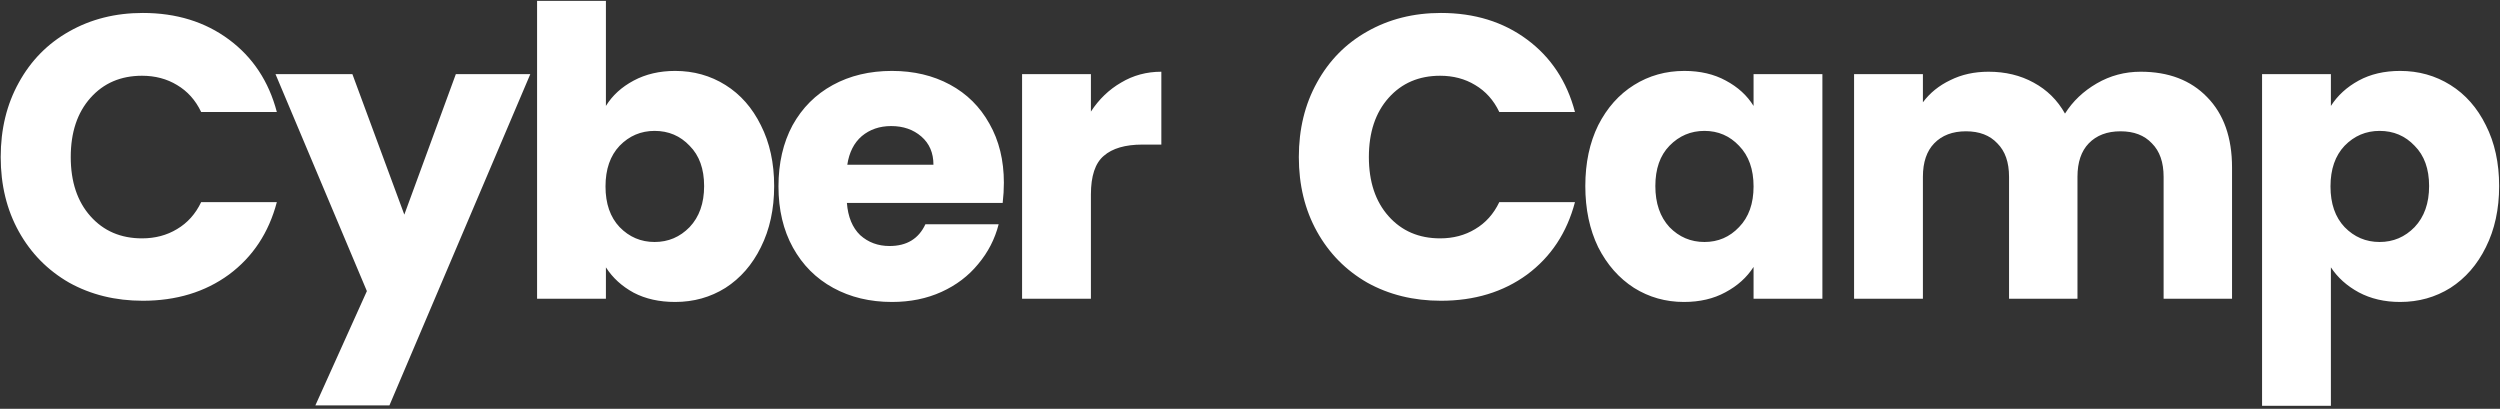 <svg width="795" height="130" viewBox="0 0 795 130" fill="none" xmlns="http://www.w3.org/2000/svg">
<rect x="0" y="0" width="795" height="130" fill="#333333" stroke="none"/>
<path d="M0.224 49.944C0.224 41.069 2.144 33.176 5.984 26.264C9.824 19.267 15.157 13.848 21.984 10.008C28.896 6.083 36.704 4.12 45.408 4.12C56.075 4.12 65.205 6.936 72.8 12.568C80.395 18.2 85.472 25.88 88.032 35.608H63.968C62.176 31.853 59.616 28.995 56.288 27.032C53.045 25.069 49.333 24.088 45.152 24.088C38.411 24.088 32.949 26.435 28.768 31.128C24.587 35.821 22.496 42.093 22.496 49.944C22.496 57.795 24.587 64.067 28.768 68.76C32.949 73.453 38.411 75.8 45.152 75.8C49.333 75.8 53.045 74.819 56.288 72.856C59.616 70.893 62.176 68.035 63.968 64.28H88.032C85.472 74.008 80.395 81.688 72.8 87.32C65.205 92.867 56.075 95.64 45.408 95.64C36.704 95.64 28.896 93.72 21.984 89.88C15.157 85.955 9.824 80.536 5.984 73.624C2.144 66.712 0.224 58.819 0.224 49.944ZM168.636 23.576L123.836 128.92H100.284L116.668 92.568L87.612 23.576H112.06L128.572 68.248L144.956 23.576H168.636ZM192.679 33.688C194.727 30.36 197.671 27.672 201.511 25.624C205.351 23.576 209.746 22.552 214.695 22.552C220.583 22.552 225.916 24.045 230.695 27.032C235.474 30.019 239.228 34.285 241.959 39.832C244.775 45.379 246.183 51.821 246.183 59.16C246.183 66.499 244.775 72.984 241.959 78.616C239.228 84.163 235.474 88.472 230.695 91.544C225.916 94.531 220.583 96.024 214.695 96.024C209.66 96.024 205.266 95.043 201.511 93.08C197.756 91.032 194.812 88.344 192.679 85.016V95H170.791V0.28H192.679V33.688ZM223.911 59.16C223.911 53.699 222.375 49.432 219.303 46.36C216.316 43.203 212.604 41.624 208.167 41.624C203.815 41.624 200.103 43.203 197.031 46.36C194.044 49.517 192.551 53.827 192.551 59.288C192.551 64.749 194.044 69.059 197.031 72.216C200.103 75.373 203.815 76.952 208.167 76.952C212.519 76.952 216.231 75.373 219.303 72.216C222.375 68.973 223.911 64.621 223.911 59.16ZM319.234 58.136C319.234 60.184 319.106 62.317 318.85 64.536H269.314C269.655 68.973 271.063 72.387 273.538 74.776C276.098 77.08 279.213 78.232 282.882 78.232C288.343 78.232 292.141 75.928 294.274 71.32H317.57C316.375 76.013 314.199 80.237 311.042 83.992C307.97 87.747 304.087 90.691 299.394 92.824C294.701 94.957 289.453 96.024 283.65 96.024C276.653 96.024 270.423 94.531 264.962 91.544C259.501 88.557 255.234 84.291 252.162 78.744C249.09 73.197 247.554 66.712 247.554 59.288C247.554 51.864 249.047 45.379 252.034 39.832C255.106 34.285 259.373 30.019 264.834 27.032C270.295 24.045 276.567 22.552 283.65 22.552C290.562 22.552 296.706 24.003 302.082 26.904C307.458 29.805 311.639 33.944 314.626 39.32C317.698 44.696 319.234 50.968 319.234 58.136ZM296.834 52.376C296.834 48.621 295.554 45.635 292.994 43.416C290.434 41.197 287.234 40.088 283.394 40.088C279.725 40.088 276.61 41.155 274.05 43.288C271.575 45.421 270.039 48.451 269.442 52.376H296.834ZM346.909 35.48C349.469 31.555 352.669 28.483 356.509 26.264C360.349 23.96 364.616 22.808 369.309 22.808V45.976H363.293C357.832 45.976 353.736 47.171 351.005 49.56C348.274 51.864 346.909 55.96 346.909 61.848V95H325.021V23.576H346.909V35.48ZM413.029 49.944C413.029 41.069 414.949 33.176 418.789 26.264C422.629 19.267 427.962 13.848 434.789 10.008C441.701 6.083 449.509 4.12 458.213 4.12C468.88 4.12 478.01 6.936 485.605 12.568C493.2 18.2 498.277 25.88 500.837 35.608H476.773C474.981 31.853 472.421 28.995 469.093 27.032C465.85 25.069 462.138 24.088 457.957 24.088C451.216 24.088 445.754 26.435 441.573 31.128C437.392 35.821 435.301 42.093 435.301 49.944C435.301 57.795 437.392 64.067 441.573 68.76C445.754 73.453 451.216 75.8 457.957 75.8C462.138 75.8 465.85 74.819 469.093 72.856C472.421 70.893 474.981 68.035 476.773 64.28H500.837C498.277 74.008 493.2 81.688 485.605 87.32C478.01 92.867 468.88 95.64 458.213 95.64C449.509 95.64 441.701 93.72 434.789 89.88C427.962 85.955 422.629 80.536 418.789 73.624C414.949 66.712 413.029 58.819 413.029 49.944ZM504.129 59.16C504.129 51.821 505.494 45.379 508.225 39.832C511.041 34.285 514.838 30.019 519.617 27.032C524.396 24.045 529.729 22.552 535.617 22.552C540.652 22.552 545.046 23.576 548.801 25.624C552.641 27.672 555.585 30.36 557.633 33.688V23.576H579.521V95H557.633V84.888C555.5 88.216 552.513 90.904 548.673 92.952C544.918 95 540.524 96.024 535.489 96.024C529.686 96.024 524.396 94.531 519.617 91.544C514.838 88.472 511.041 84.163 508.225 78.616C505.494 72.984 504.129 66.499 504.129 59.16ZM557.633 59.288C557.633 53.827 556.097 49.517 553.025 46.36C550.038 43.203 546.369 41.624 542.017 41.624C537.665 41.624 533.953 43.203 530.881 46.36C527.894 49.432 526.401 53.699 526.401 59.16C526.401 64.621 527.894 68.973 530.881 72.216C533.953 75.373 537.665 76.952 542.017 76.952C546.369 76.952 550.038 75.373 553.025 72.216C556.097 69.059 557.633 64.749 557.633 59.288ZM680.732 22.808C689.607 22.808 696.647 25.496 701.852 30.872C707.143 36.248 709.788 43.715 709.788 53.272V95H688.028V56.216C688.028 51.608 686.791 48.067 684.316 45.592C681.927 43.032 678.599 41.752 674.332 41.752C670.065 41.752 666.695 43.032 664.22 45.592C661.831 48.067 660.636 51.608 660.636 56.216V95H638.876V56.216C638.876 51.608 637.639 48.067 635.164 45.592C632.775 43.032 629.447 41.752 625.18 41.752C620.913 41.752 617.543 43.032 615.068 45.592C612.679 48.067 611.484 51.608 611.484 56.216V95H589.596V23.576H611.484V32.536C613.703 29.549 616.604 27.203 620.188 25.496C623.772 23.704 627.825 22.808 632.348 22.808C637.724 22.808 642.503 23.96 646.684 26.264C650.951 28.568 654.279 31.853 656.668 36.12C659.143 32.195 662.513 28.995 666.78 26.52C671.047 24.045 675.697 22.808 680.732 22.808ZM741.224 33.688C743.357 30.36 746.301 27.672 750.056 25.624C753.811 23.576 758.205 22.552 763.24 22.552C769.128 22.552 774.461 24.045 779.24 27.032C784.019 30.019 787.773 34.285 790.504 39.832C793.32 45.379 794.728 51.821 794.728 59.16C794.728 66.499 793.32 72.984 790.504 78.616C787.773 84.163 784.019 88.472 779.24 91.544C774.461 94.531 769.128 96.024 763.24 96.024C758.291 96.024 753.896 95 750.056 92.952C746.301 90.904 743.357 88.259 741.224 85.016V129.048H719.336V23.576H741.224V33.688ZM772.456 59.16C772.456 53.699 770.92 49.432 767.848 46.36C764.861 43.203 761.149 41.624 756.712 41.624C752.36 41.624 748.648 43.203 745.576 46.36C742.589 49.517 741.096 53.827 741.096 59.288C741.096 64.749 742.589 69.059 745.576 72.216C748.648 75.373 752.36 76.952 756.712 76.952C761.064 76.952 764.776 75.373 767.848 72.216C770.92 68.973 772.456 64.621 772.456 59.16Z" fill="white"/>
</svg>
